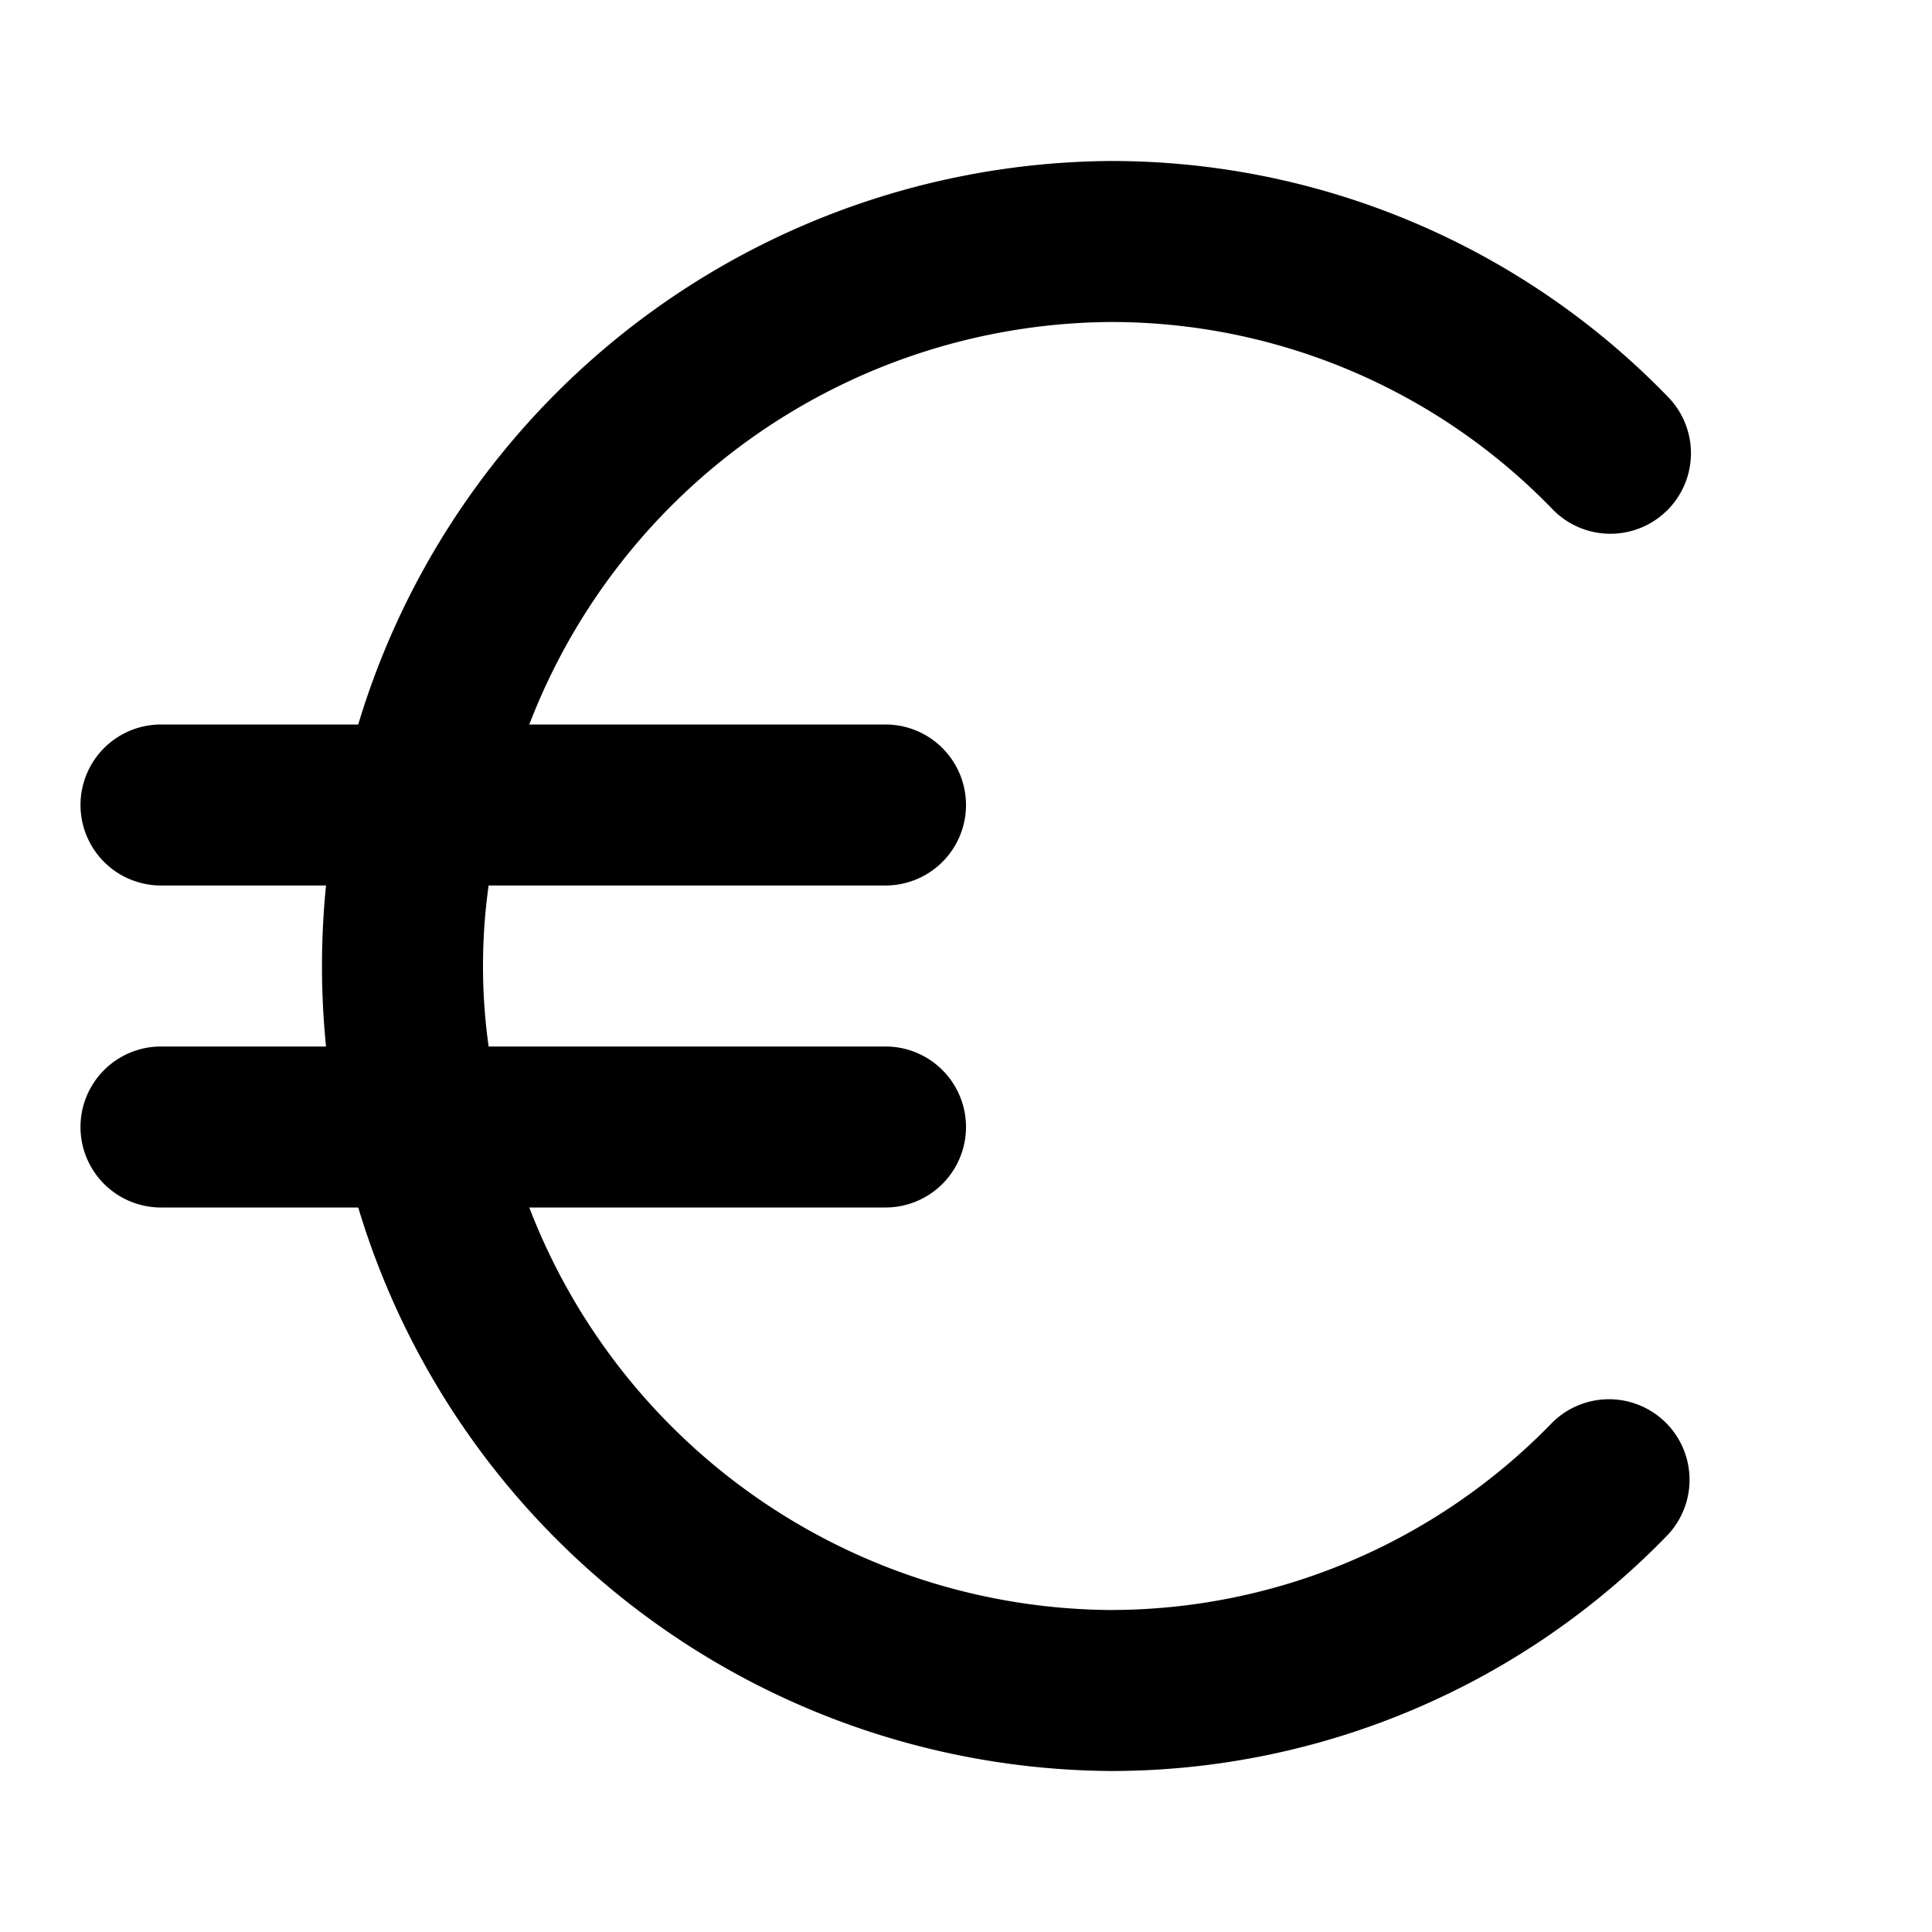 <svg xmlns="http://www.w3.org/2000/svg" viewBox="0 0 48 48"><defs><style>.cls-1{fill:none;}</style></defs><title>currency-euro</title><g id="Layer_2" data-name="Layer 2"><g id="invisible_box" data-name="invisible box"><rect class="cls-1" width="48" height="48"/></g><g id="Layer_3" data-name="Layer 3"><path d="M38.55,35.36a15.28,15.28,0,0,1-11,4.64A15.59,15.59,0,0,1,13.15,30H22a2,2,0,0,0,0-4H12.14a14.36,14.36,0,0,1,0-4H22a2,2,0,0,0,0-4H13.15A15.59,15.59,0,0,1,27.58,8a15.25,15.25,0,0,1,11,4.66,2,2,0,0,0,2.86-2.8A19.25,19.25,0,0,0,27.58,4,19.66,19.66,0,0,0,8.9,18H4a2,2,0,0,0,0,4H8.1a20,20,0,0,0,0,4H4a2,2,0,0,0,0,4H8.9A19.66,19.66,0,0,0,27.58,44,19.24,19.24,0,0,0,41.4,38.17a2,2,0,1,0-2.85-2.81Z"/></g></g></svg>